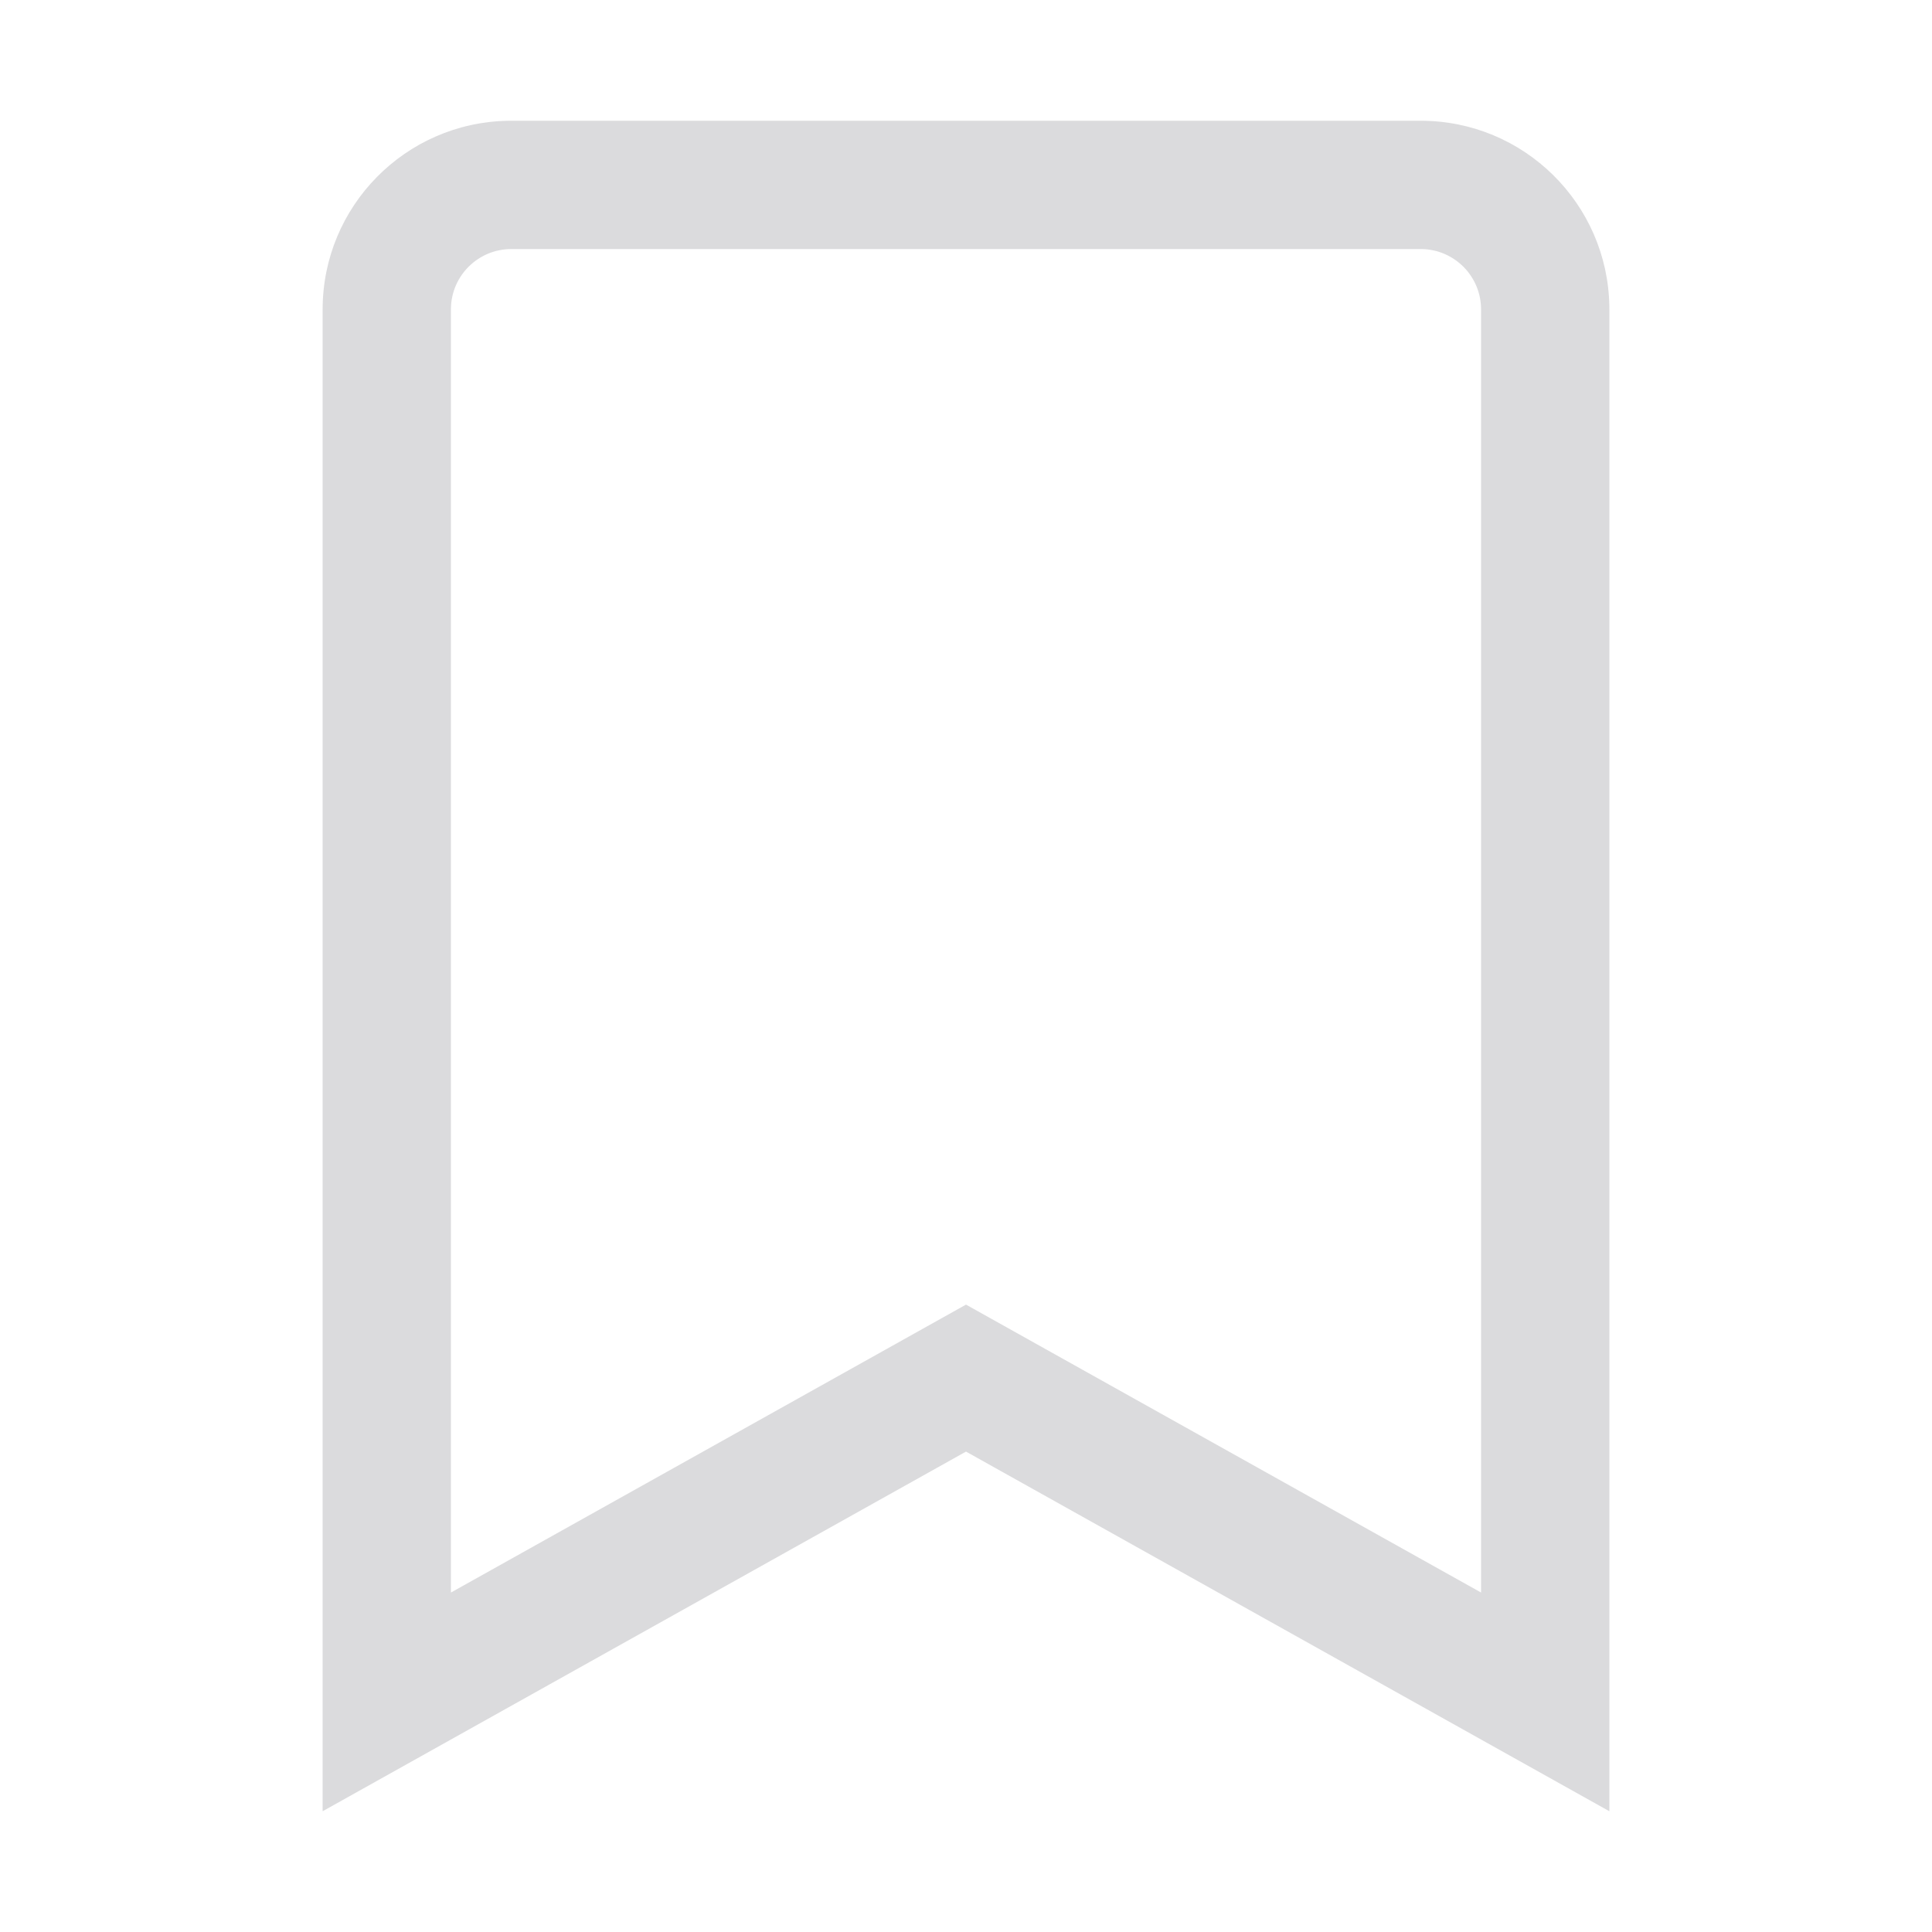 <svg xmlns="http://www.w3.org/2000/svg" xmlns:xlink="http://www.w3.org/1999/xlink" width="16" height="16" class="icon" p-id="2163" t="1610458711329" version="1.1" viewBox="0 0 1024 1024"><defs><style type="text/css"/></defs><path fill="#dbdbdd" d="M753 64c54.676 0 99.104 43.88 99.987 98.346L853 164v796L512 769.373 171 960V164c0-54.676 43.88-99.104 98.346-99.987L271 64h482z m0 68H271c-17.496 0-31.713 14.042-32 31.47v680.612l273-152.613 273 152.613V164c0-17.496-14.042-31.713-31.47-32H753z" p-id="2164"/></svg>